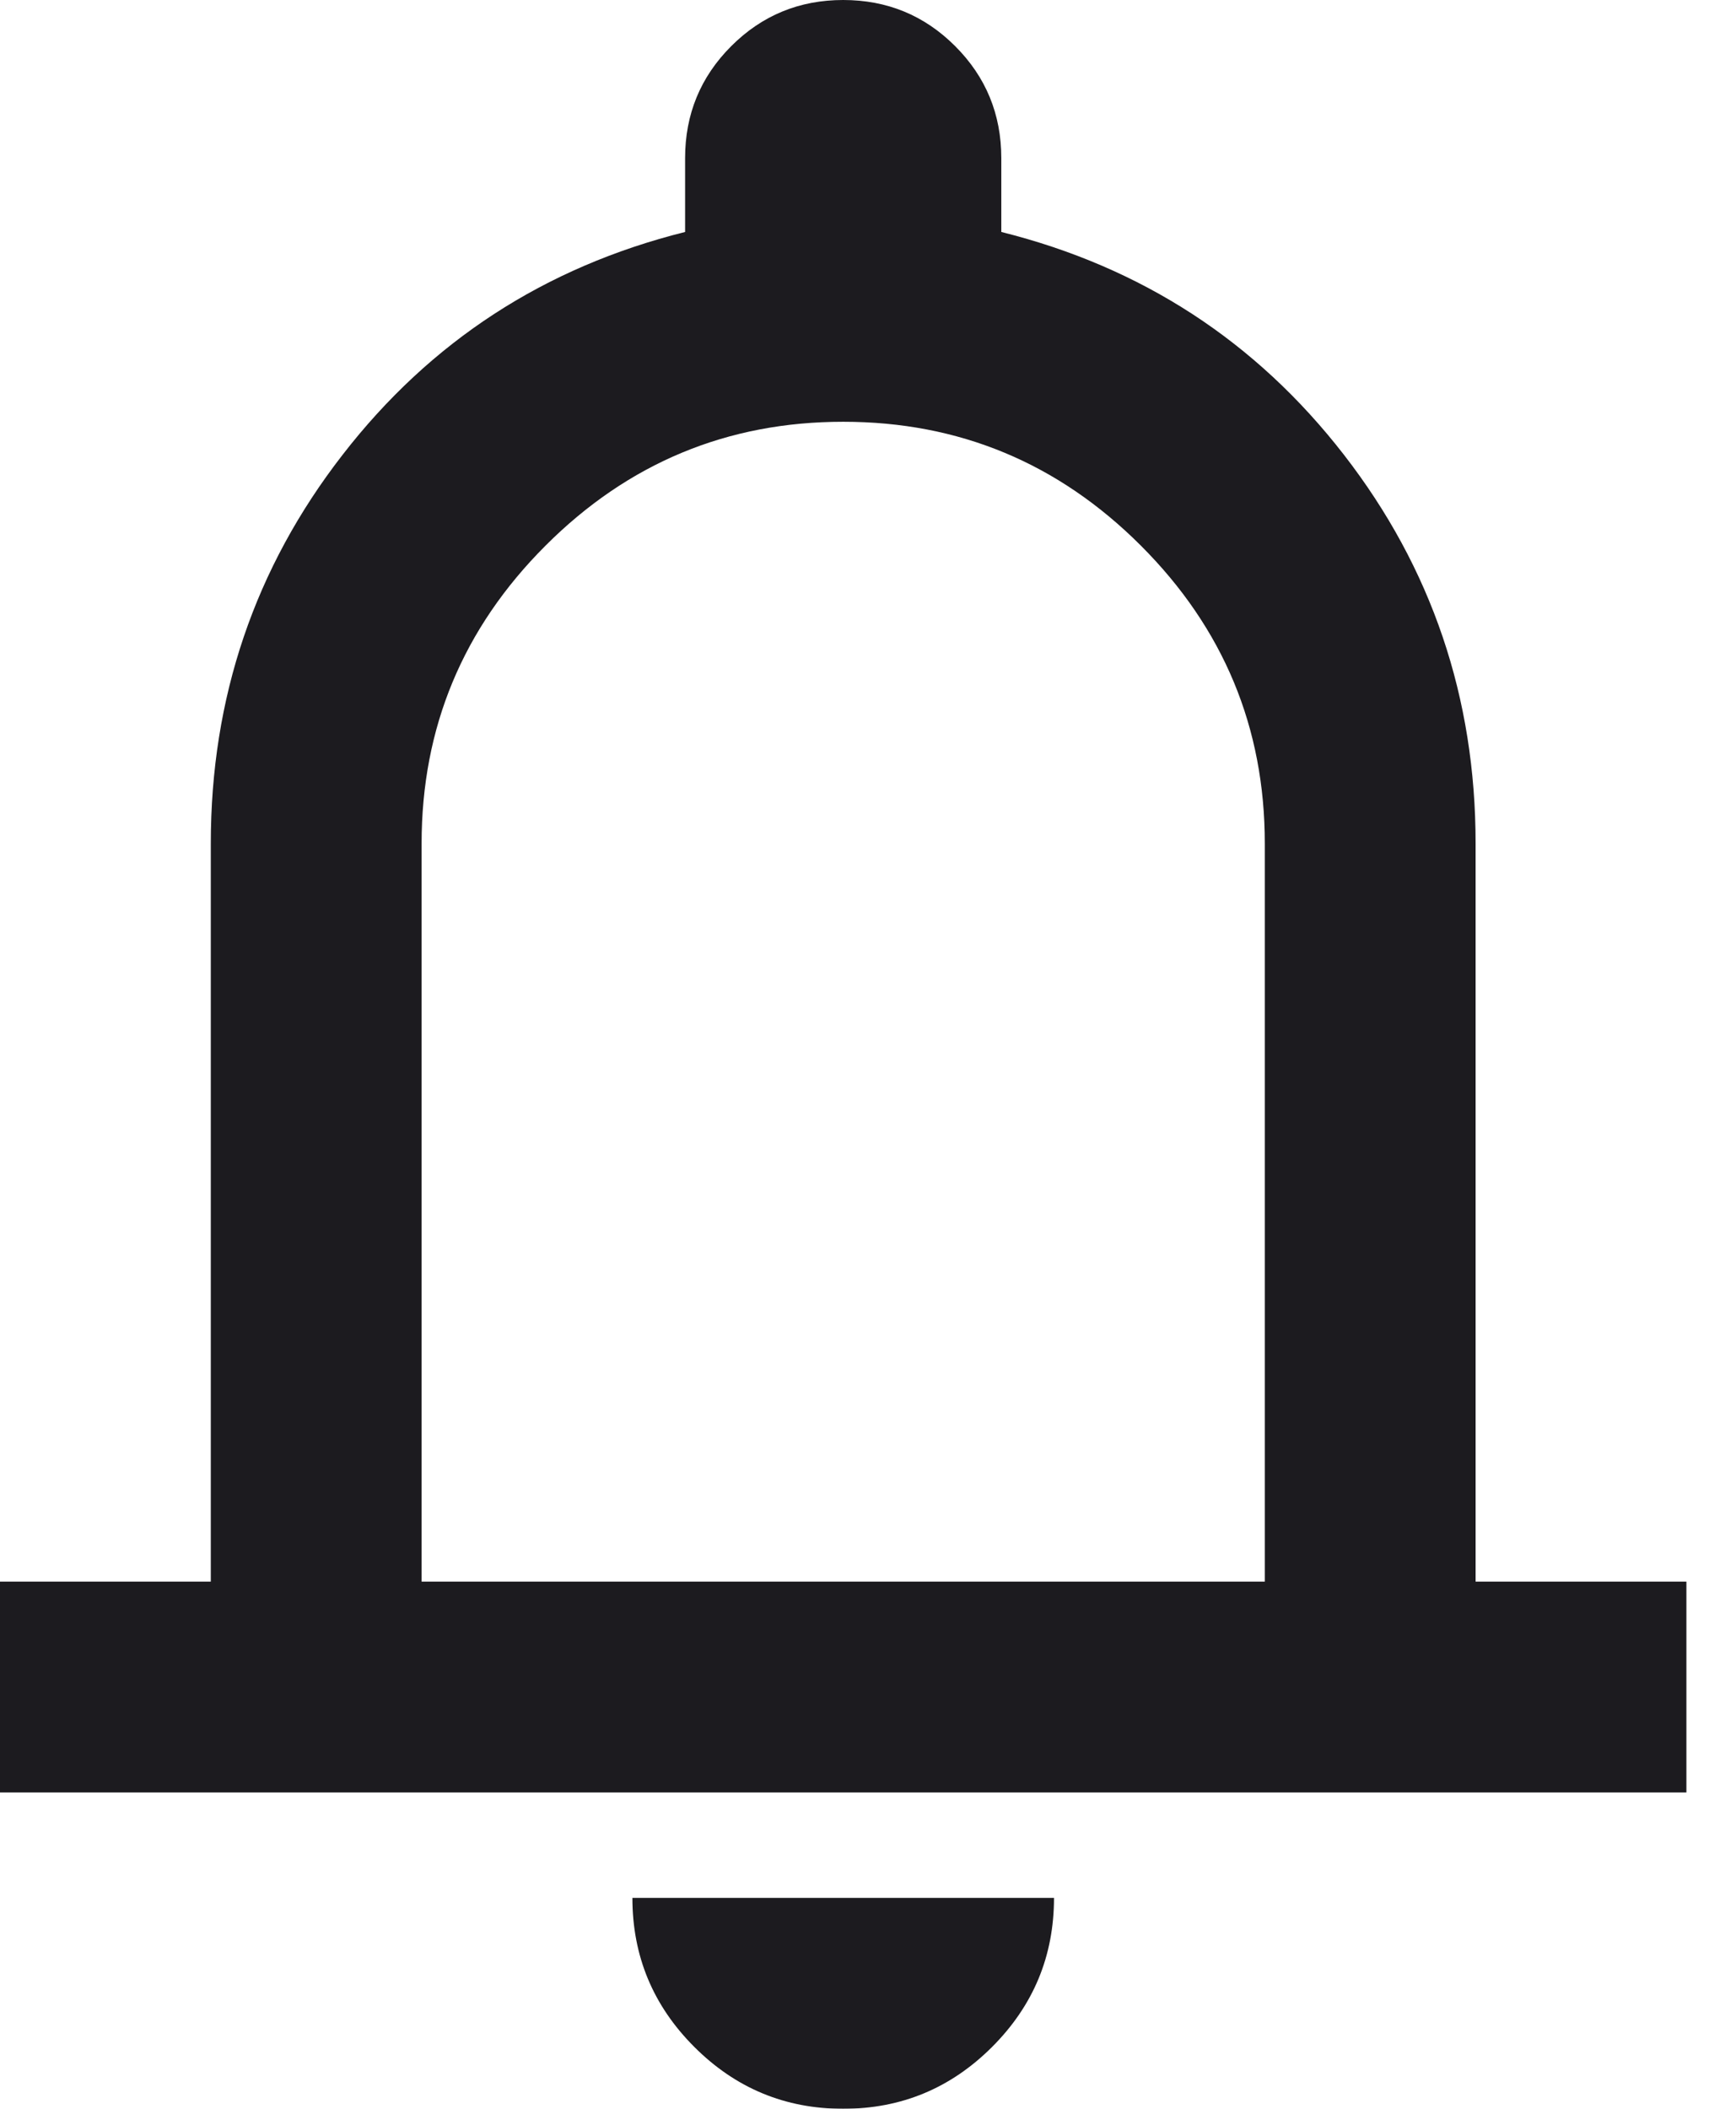 <svg width="14" height="17" viewBox="0 0 14 17" fill="none" xmlns="http://www.w3.org/2000/svg">
<mask id="mask0_163_51" style="mask-type:alpha" maskUnits="userSpaceOnUse" x="-4" y="-2" width="21" height="21">
<rect x="-3.4" y="-1.7" width="20.4" height="20.4" fill="#D9D9D9"/>
</mask>
<g mask="url(#mask0_163_51)">
<path d="M0 14.45V12.75H1.7V6.8C1.7 5.624 2.054 4.579 2.763 3.666C3.471 2.752 4.392 2.153 5.525 1.87V1.275C5.525 0.921 5.649 0.62 5.897 0.372C6.145 0.124 6.446 0 6.8 0C7.154 0 7.455 0.124 7.703 0.372C7.951 0.62 8.075 0.921 8.075 1.275V1.87C9.208 2.153 10.129 2.752 10.838 3.666C11.546 4.579 11.9 5.624 11.9 6.8V12.75H13.6V14.45H0ZM6.8 17C6.332 17 5.932 16.834 5.599 16.501C5.266 16.168 5.1 15.768 5.1 15.3H8.5C8.5 15.768 8.334 16.168 8.001 16.501C7.668 16.834 7.268 17 6.8 17ZM3.4 12.75H10.2V6.8C10.2 5.865 9.867 5.065 9.201 4.399C8.535 3.733 7.735 3.4 6.8 3.4C5.865 3.4 5.065 3.733 4.399 4.399C3.733 5.065 3.4 5.865 3.4 6.8V12.75Z" fill="#1C1B1F"/>
</g>
</svg>
